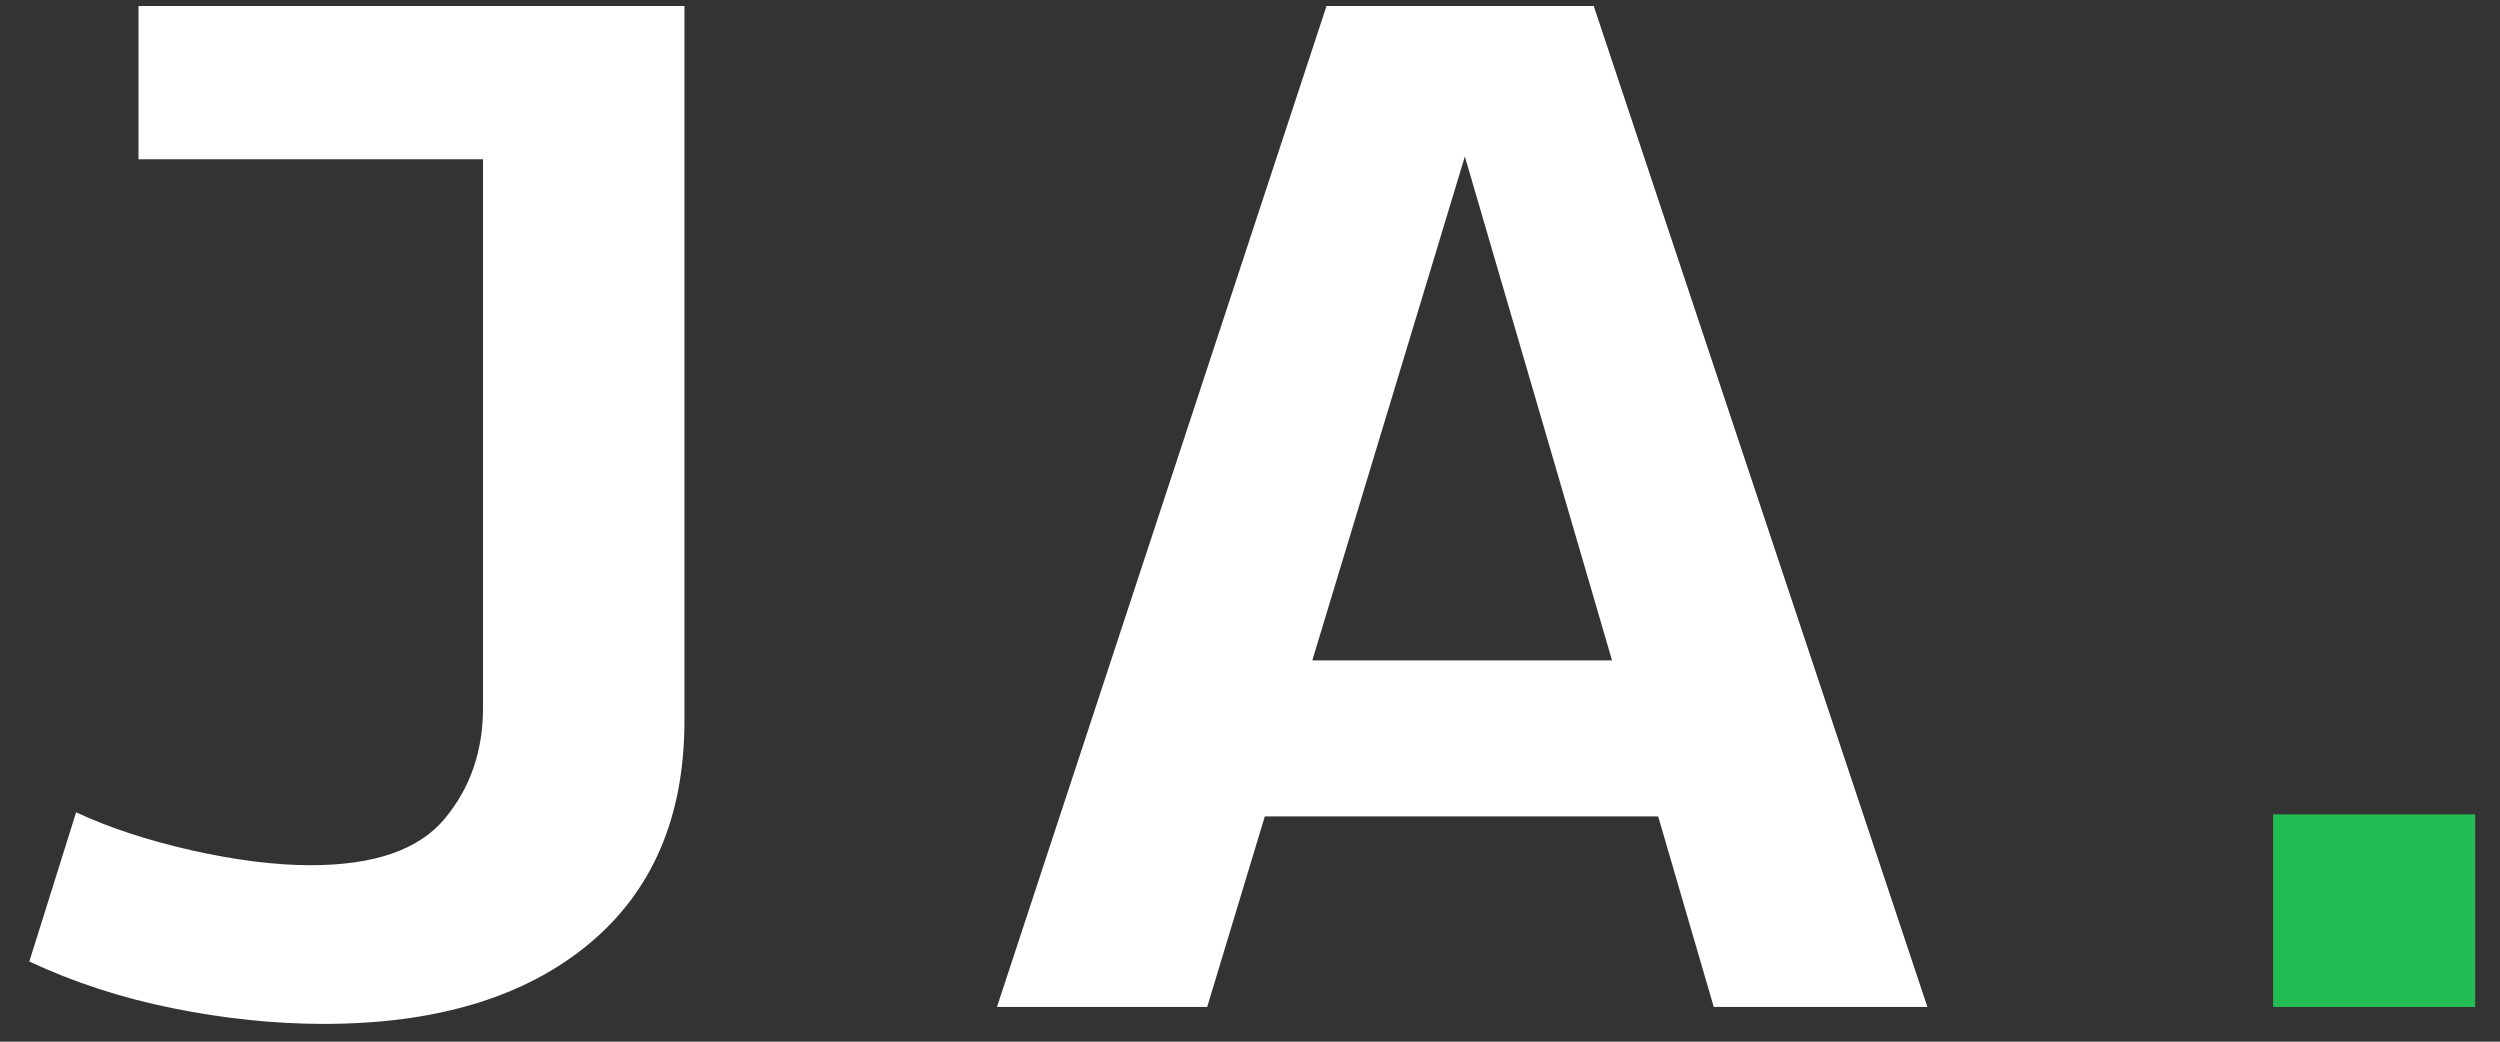 <svg width="72" height="30" viewBox="0 0 72 30" fill="none" xmlns="http://www.w3.org/2000/svg">
<rect x="0" y="0" width="72" height="30" fill="#333333" stroke="none"/>
<path d="M0.845 27.691L2.192 23.395C3.143 23.837 4.25 24.202 5.513 24.488C6.789 24.775 7.935 24.918 8.95 24.918C10.773 24.918 12.056 24.475 12.798 23.59C13.54 22.704 13.911 21.637 13.911 20.387V4.586H3.989V0.172H19.712V20.758C19.712 23.531 18.787 25.68 16.939 27.203C15.089 28.727 12.55 29.488 9.321 29.488C7.915 29.488 6.47 29.338 4.985 29.039C3.501 28.74 2.121 28.29 0.845 27.691ZM28.712 29L38.204 0.172H45.899L55.509 29H49.356L47.755 23.512H36.427L34.767 29H28.712ZM37.794 19.02H46.427L42.188 4.508L37.794 19.02Z" fill="white"/>
<path d="M65.466 23.453H71.286V29H65.466V23.453Z" fill="#23BE53"/>
</svg>

